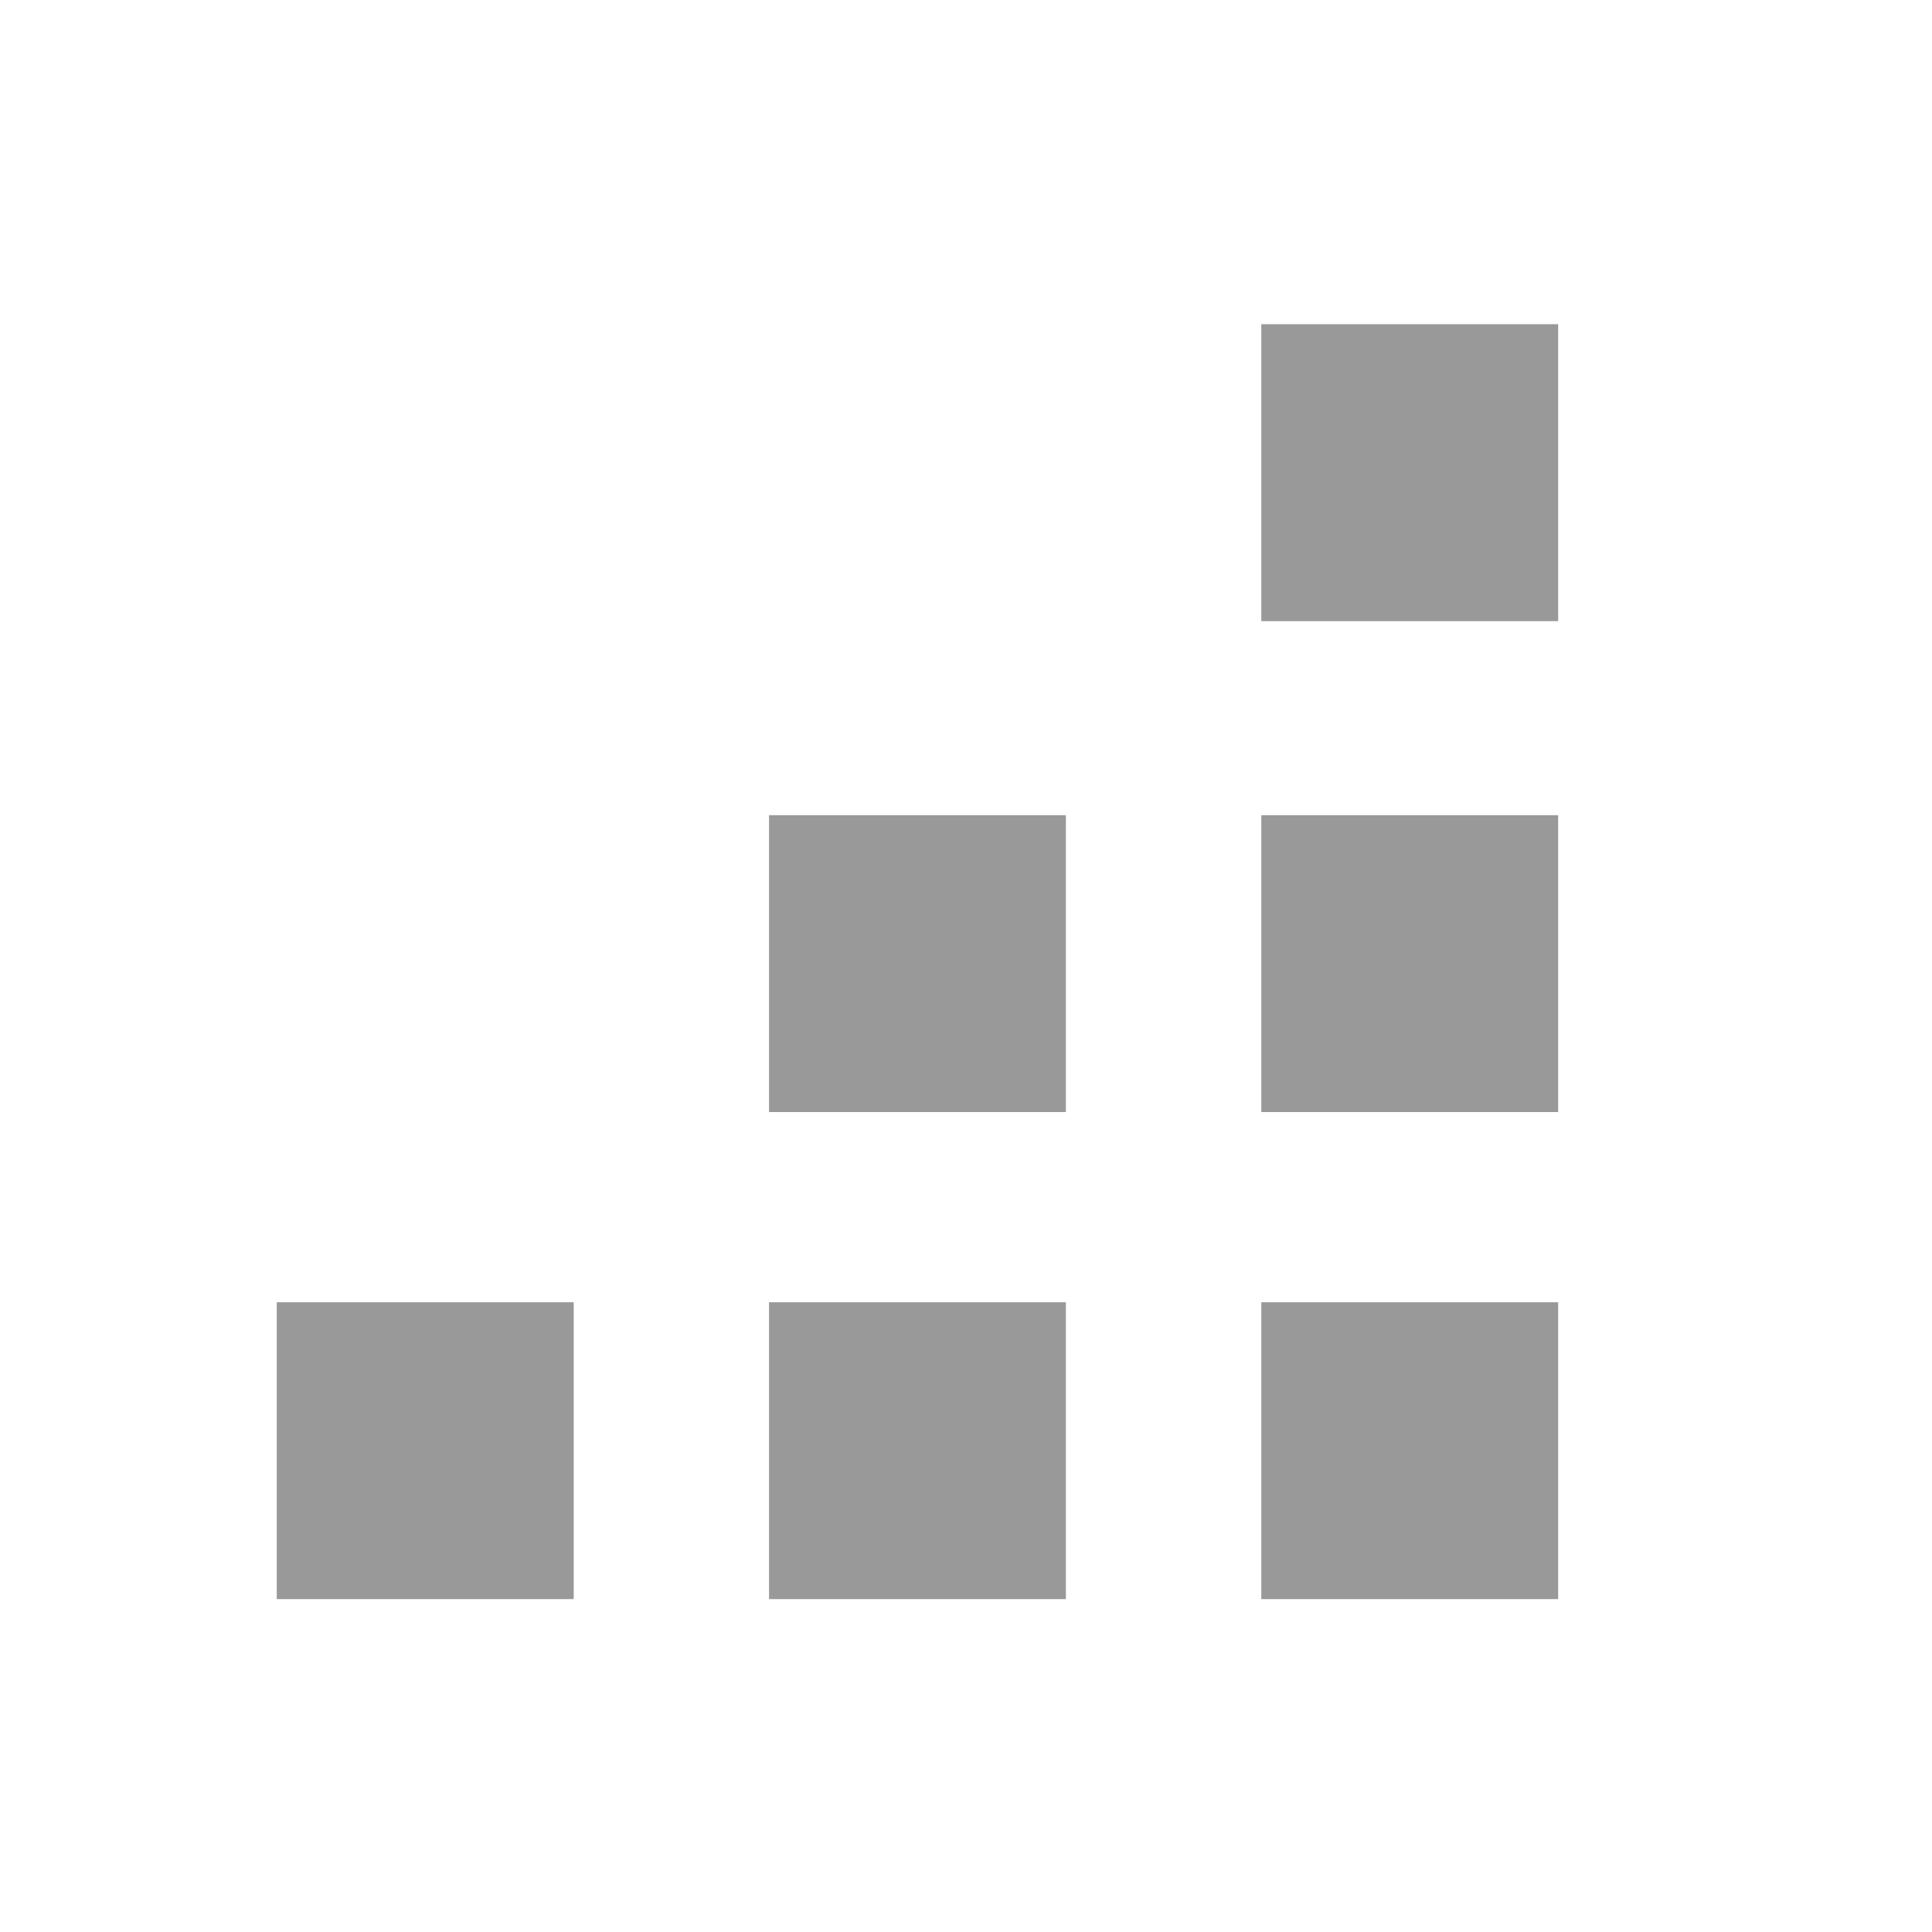 <svg version="1.2" baseProfile="tiny-ps" xmlns="http://www.w3.org/2000/svg" viewBox="0 0 200 200" width="200" height="200">
	<title>resize_icon-svg</title>
	<style>
		tspan { white-space:pre }
		.shp0 { fill: #999999 } 
	</style>
	<g id="layer1">
		<path id="rect895-6-9-8-7" class="shp0" d="M130.57 33.56L130.57 64.3L161.3 64.3L161.3 33.56L130.57 33.56ZM79.61 84.39L79.61 115.12L110.34 115.12L110.34 84.39L79.61 84.39ZM130.57 84.39L130.57 115.12L161.3 115.12L161.3 84.39L130.57 84.39ZM28.65 134.81L28.65 165.54L59.39 165.54L59.39 134.81L28.65 134.81ZM79.61 134.81L79.61 165.54L110.34 165.54L110.34 134.81L79.61 134.81ZM130.57 134.81L130.57 165.54L161.3 165.54L161.3 134.81L130.57 134.81Z" />
	</g>
</svg>